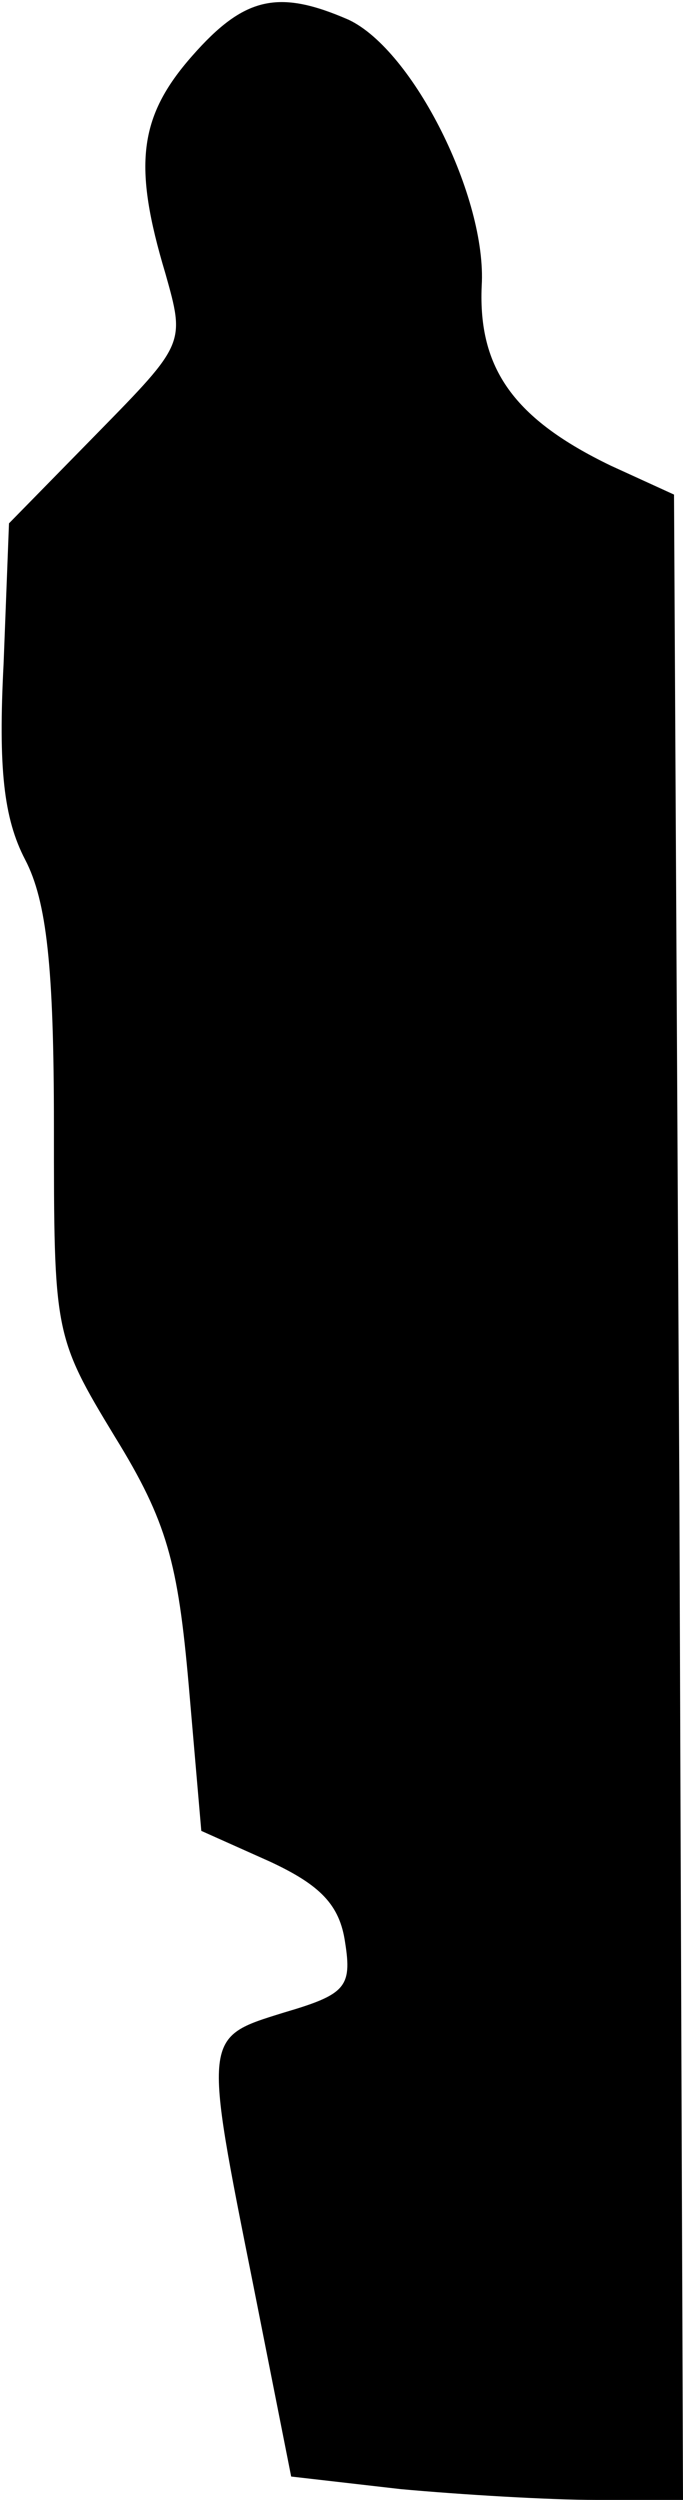 <?xml version="1.0" standalone="no"?>
<!DOCTYPE svg PUBLIC "-//W3C//DTD SVG 20010904//EN"
 "http://www.w3.org/TR/2001/REC-SVG-20010904/DTD/svg10.dtd">
<svg version="1.0" xmlns="http://www.w3.org/2000/svg"
 width="38pt" height="139pt" viewBox="0 0 38 139"
 preserveAspectRatio="xMidYMid meet">
<g transform="translate(0,139) scale(0.1,-0.1)"
fill="#000000" stroke="none">
<path fill="#000000" stroke="none" d="M107 1359 c-30 -34 -33 -61 -15 -121
11 -39 11 -39 -38 -89 l-49 -50 -3 -78 c-3 -58 0 -86 12 -109 12 -23 16 -60
16 -148 0 -115 0 -117 34 -173 29 -47 35 -70 41 -138 l7 -81 38 -17 c28 -13
39 -24 42 -45 4 -25 0 -29 -34 -39 -45 -14 -45 -12 -17 -152 l21 -106 61 -7
c33 -3 82 -6 109 -6 l48 0 -2 557 -3 558 -35 16 c-54 26 -74 54 -72 100 3 49
-38 131 -74 148 -39 17 -58 13 -87 -20z"/>
</g>
</svg>

